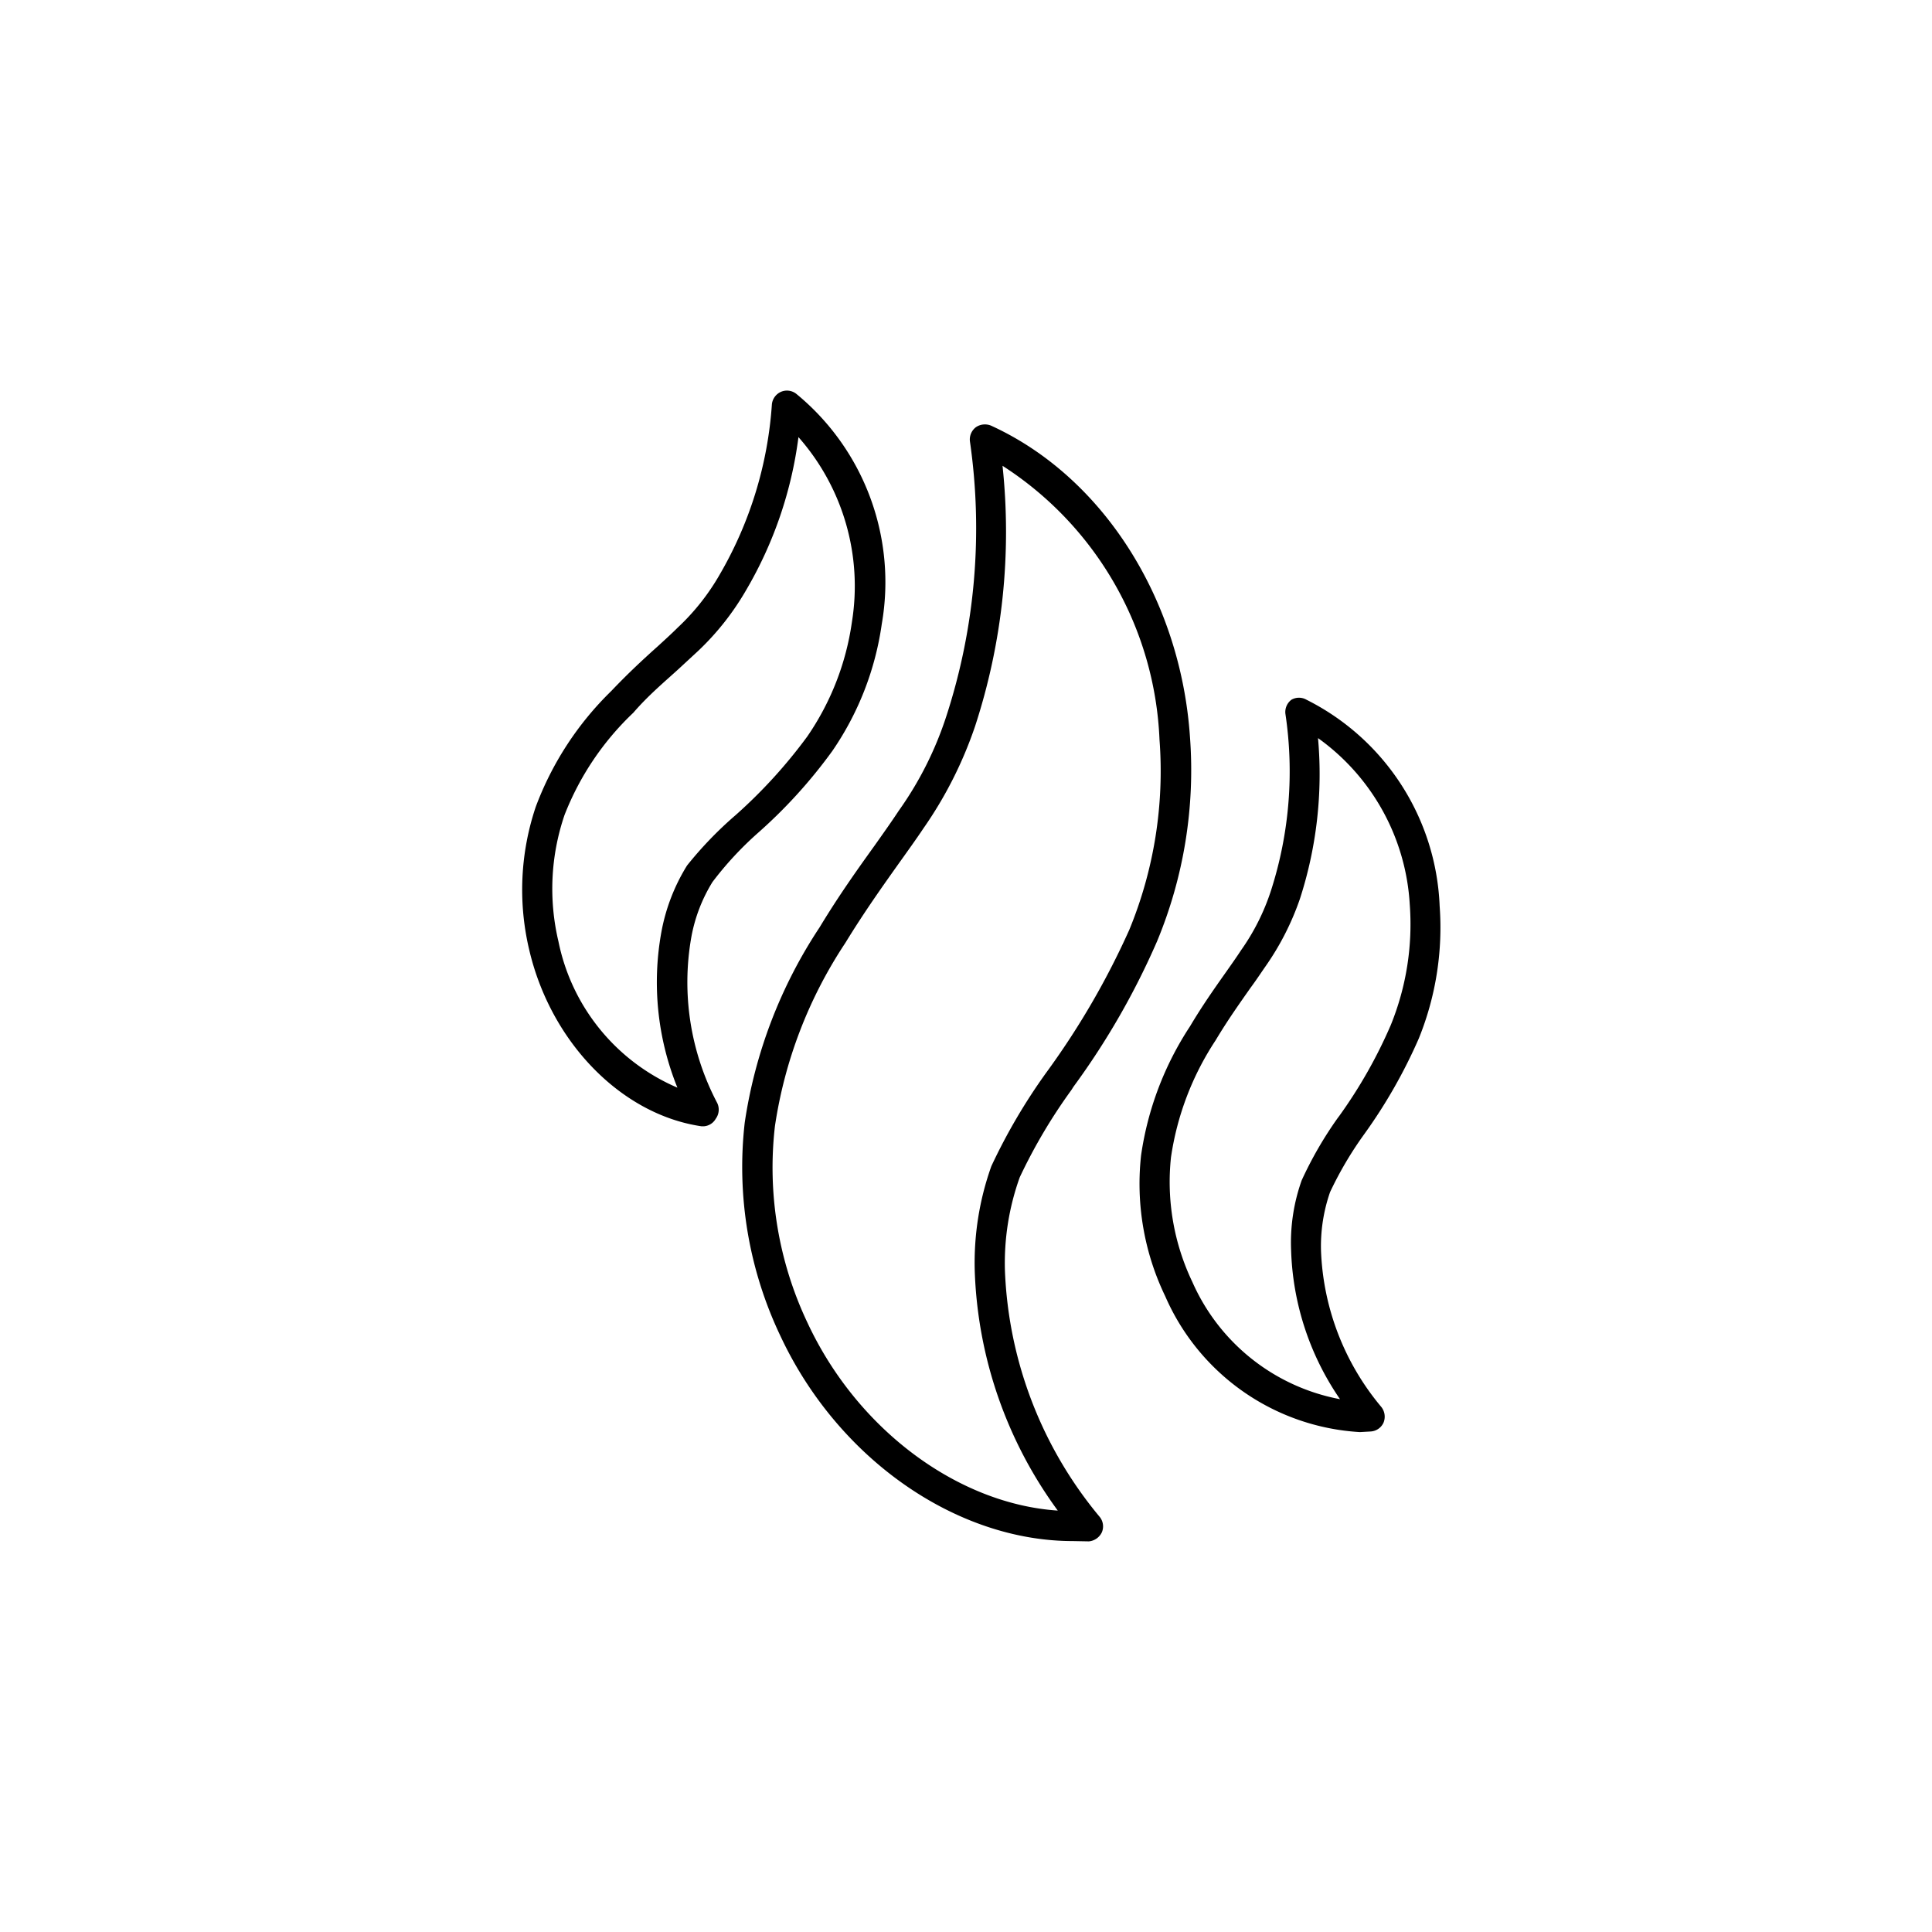 <svg xmlns="http://www.w3.org/2000/svg" viewBox="0 0 64 64">
  <path d="M23.31 37.31h-.07c-2.67-.39-5-2.8-5.71-5.85a8.61 8.61 0 01.22-4.74 10.47 10.47 0 012.5-3.83c.56-.59 1.08-1.07 1.55-1.49.24-.22.46-.42.65-.61A7.52 7.52 0 0023.86 19a12.93 12.93 0 001.71-5.61.51.51 0 01.3-.41.5.5 0 01.5.06 8.07 8.07 0 012.84 7.63 9.86 9.86 0 01-1.64 4.21 16.63 16.63 0 01-2.46 2.71 11.13 11.13 0 00-1.51 1.63 5.26 5.26 0 00-.7 1.83 8.58 8.58 0 00.86 5.49.51.51 0 01-.05.52.49.49 0 01-.4.25zm3.14-22.83a13.38 13.38 0 01-1.74 5.08 8.89 8.89 0 01-1.58 2l-.66.61c-.45.41-1 .87-1.49 1.44A9.35 9.35 0 0018.7 27a7.57 7.57 0 00-.2 4.19 6.72 6.72 0 003.94 4.84 9.3 9.3 0 01-.53-5.16 6.35 6.35 0 01.85-2.2A12.55 12.55 0 0124.37 27a16.69 16.69 0 002.37-2.6 8.87 8.87 0 001.48-3.79 7.46 7.46 0 00-1.77-6.13zM45.05 47.44a7.51 7.51 0 01-6.45-4.5 8.58 8.58 0 01-.8-4.67A10.49 10.49 0 0139.42 34c.41-.69.82-1.27 1.18-1.78.19-.27.36-.51.51-.74a7.33 7.33 0 001-2 12.89 12.89 0 00.47-5.84.51.51 0 01.2-.46.5.5 0 01.5 0 8 8 0 014.41 6.83A9.78 9.78 0 0147 34.4a17.17 17.17 0 01-1.8 3.16 12 12 0 00-1.14 1.93 5.46 5.46 0 00-.3 1.94 8.55 8.55 0 002 5.18.52.52 0 01.07.52.5.5 0 01-.43.29zm-1.39-23a13.4 13.4 0 01-.6 5.34A9 9 0 0141.93 32c-.14.2-.31.46-.51.73-.35.5-.75 1.06-1.15 1.73a9.54 9.54 0 00-1.48 3.88 7.69 7.69 0 00.71 4.13 6.7 6.7 0 004.89 3.88 9.19 9.19 0 01-1.62-4.92 6.15 6.15 0 01.35-2.33 12.62 12.62 0 011.19-2.06l.06-.08a16 16 0 001.7-3 8.87 8.87 0 00.63-4 7.29 7.29 0 00-3.04-5.51z" class="cls-1"/>
  <path d="M35.54 51.05c-3.87 0-7.79-2.73-9.69-6.8a13 13 0 01-1.18-7.06 15.92 15.92 0 012.48-6.47c.64-1.06 1.27-1.94 1.83-2.72.29-.41.56-.79.79-1.14a11.52 11.52 0 001.58-3.14 20.13 20.13 0 00.78-9.1.51.51 0 01.2-.47.53.53 0 01.5-.05c3.7 1.69 6.28 5.74 6.59 10.32a14.78 14.78 0 01-1.09 6.76A25 25 0 0135.56 36l-.07.11A17.9 17.9 0 0033.78 39a8.41 8.41 0 00-.49 3.1 13.56 13.56 0 003.14 8.15.5.5 0 01.07.51.53.53 0 01-.43.3zm-2.33-35.62a20.73 20.73 0 01-.91 8.63 13.45 13.45 0 01-1.71 3.38c-.22.33-.5.72-.8 1.14-.54.76-1.16 1.63-1.79 2.66a14.94 14.94 0 00-2.33 6.07 12 12 0 001.08 6.51c1.66 3.56 5 6 8.29 6.22a14.24 14.24 0 01-2.75-7.93 9.52 9.52 0 01.55-3.48 19.3 19.3 0 011.82-3.1l.08-.11a26.1 26.1 0 002.67-4.62 13.81 13.81 0 001-6.3 11.34 11.34 0 00-5.2-9.07z" class="cls-1"/>
</svg>
